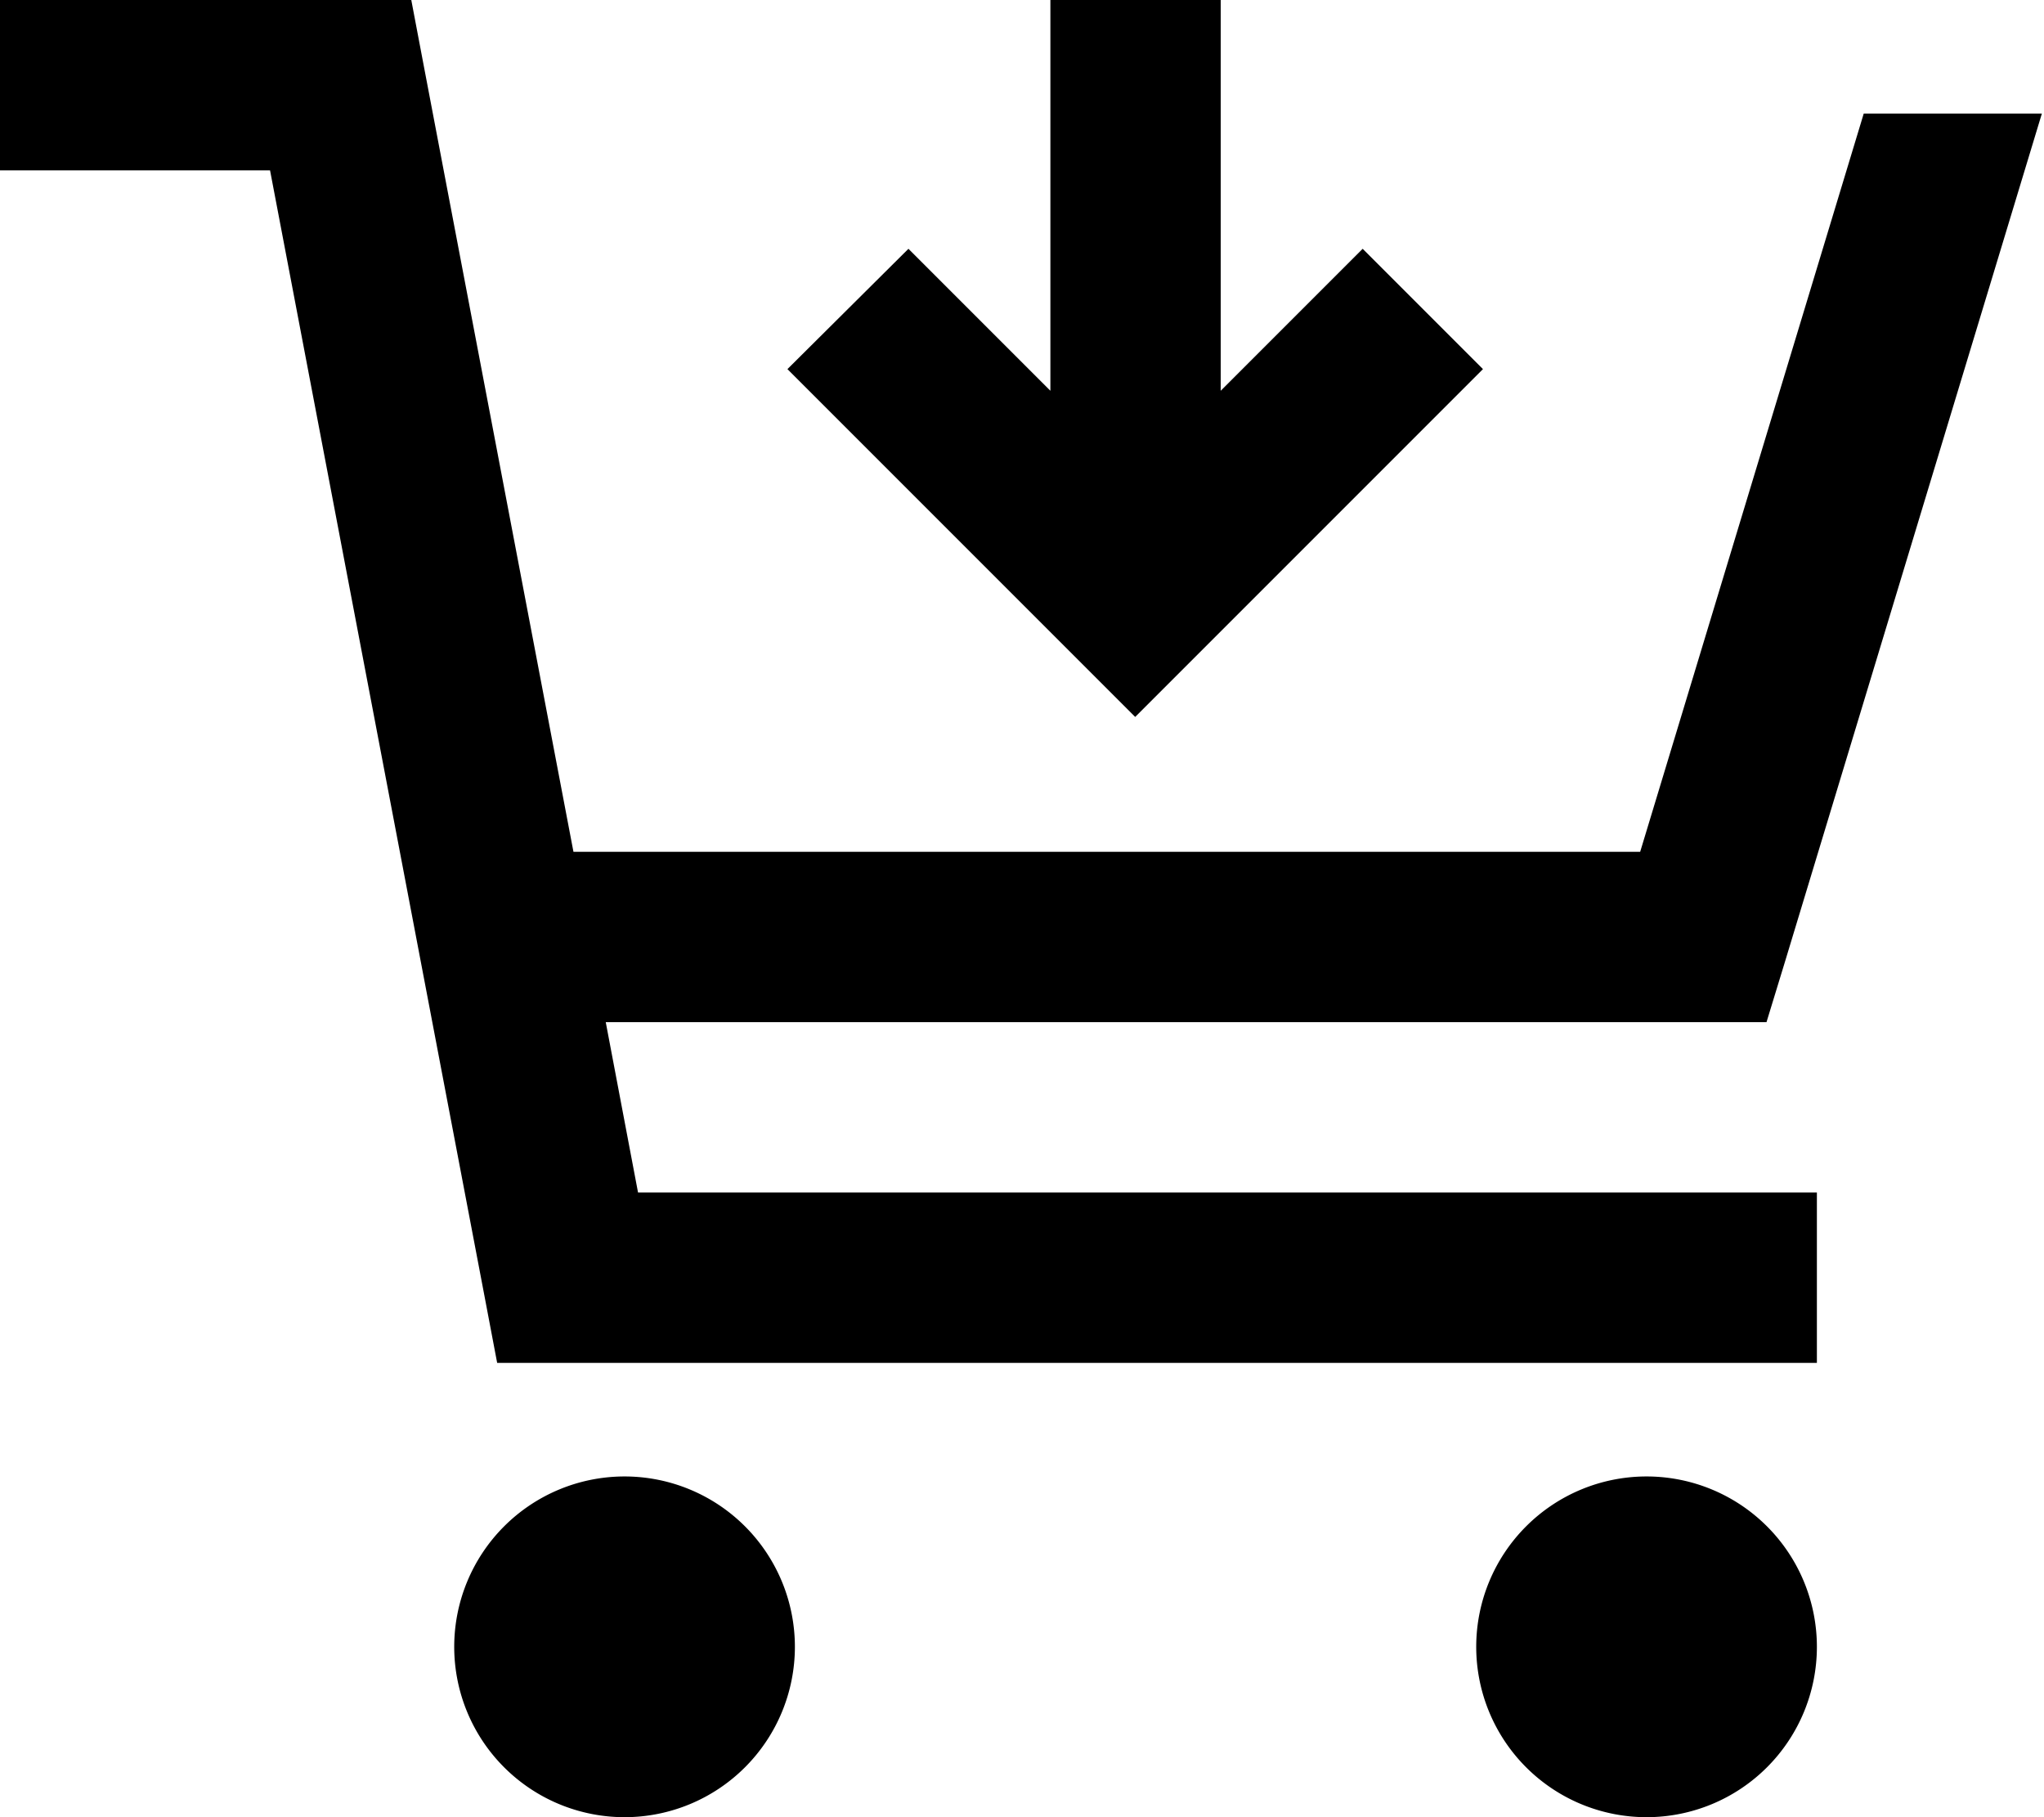 <svg xmlns="http://www.w3.org/2000/svg" viewBox="0 0 576 512" fill="currentColor"><!--! Font Awesome Pro 6.5.0 by @fontawesome - https://fontawesome.com License - https://fontawesome.com/license (Commercial License) Copyright 2023 Fonticons, Inc. --><path d="M0 0H24 96h19.9l3.7 19.5 42 220.5H462.2l63-208h50.2L503 271l-5.2 17H480 170.7l9.1 48H488h24v48H488 160 140.1l-3.7-19.5L76.1 48H24 0V0zM128 464a48 48 0 1 1 96 0 48 48 0 1 1 -96 0zm336-48a48 48 0 1 1 0 96 48 48 0 1 1 0-96zM344 24l0 86.1 23-23 17-17L417.9 104l-17 17-64 64-17 17-17-17-64-64-17-17L256 70.1l17 17 23 23L296 24V0h48V24z"/></svg>
